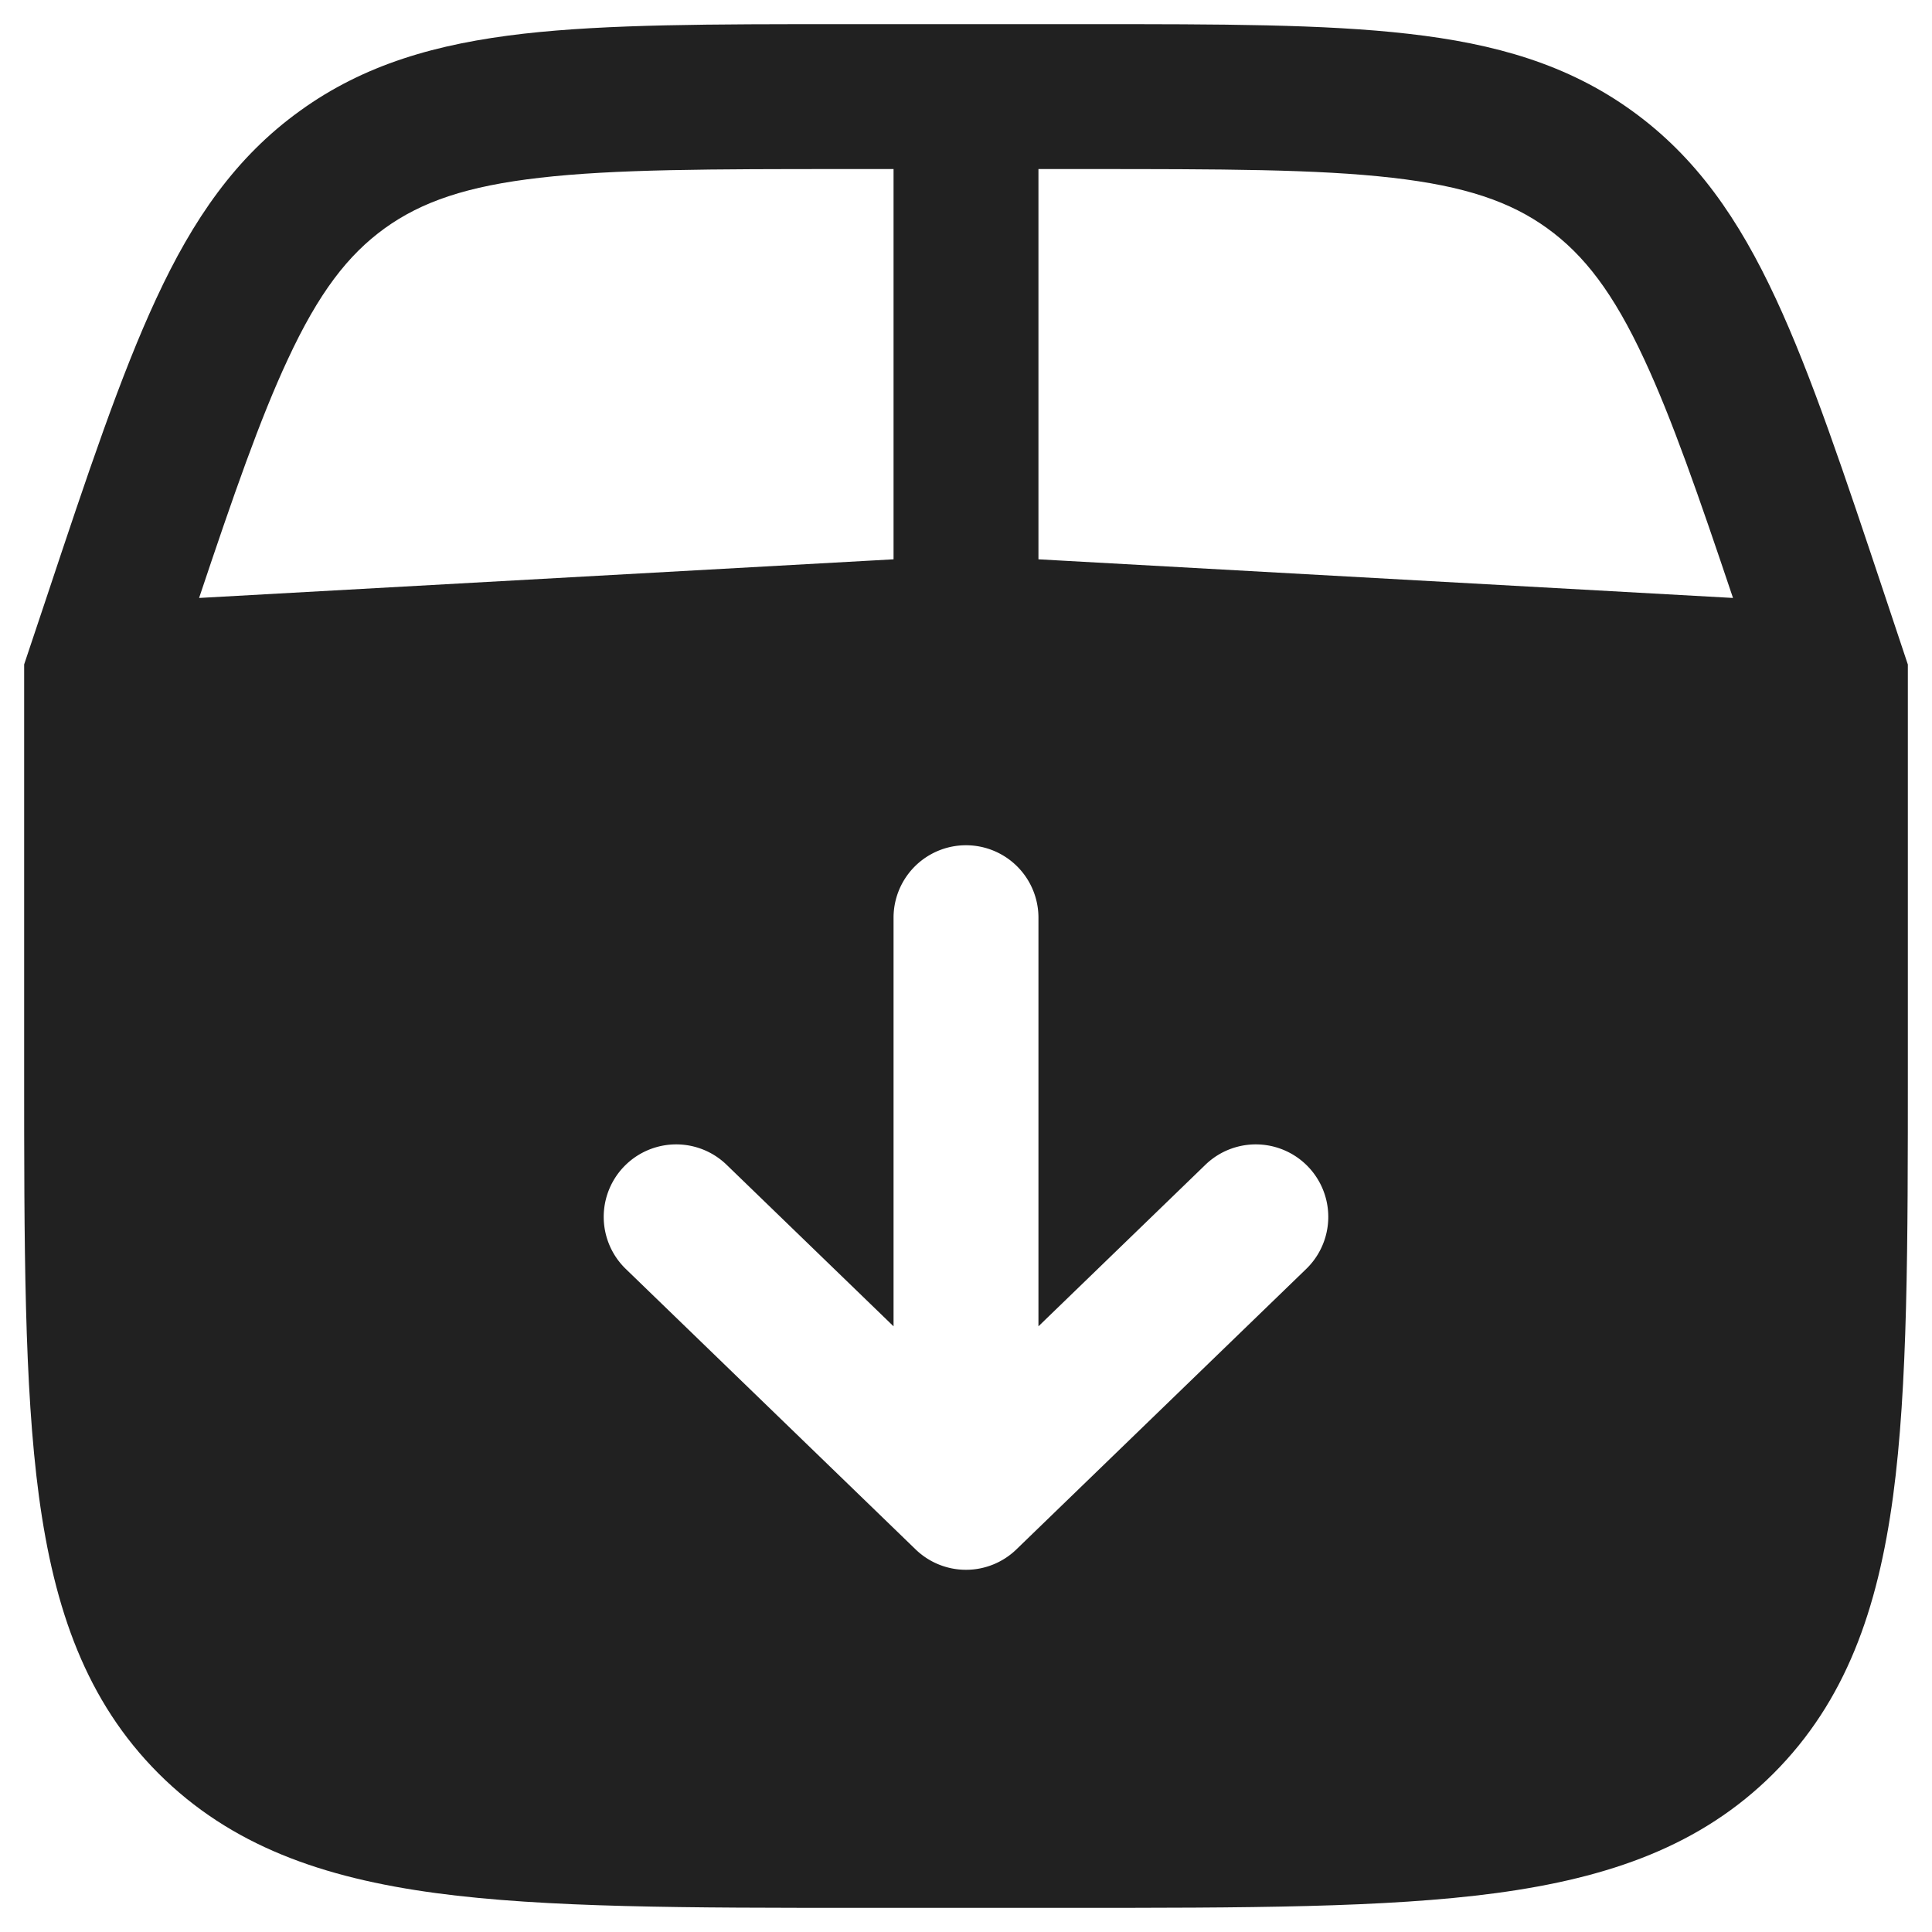 <svg xmlns="http://www.w3.org/2000/svg" width="20" height="20" fill="none" viewBox="0 0 20 20"><path fill="#212121" fill-rule="evenodd" d="M17.828 17.828C16.657 19 14.771 19 11 19H9c-3.771 0-5.657 0-6.828-1.172C1 16.657 1 14.771 1 11V7l9-.5 9 .5v4c0 3.771 0 5.657-1.172 6.828ZM10.75 9.5a.75.75 0 0 0-1.5 0v4.23l-1.728-1.672a.75.75 0 0 0-1.044 1.078l3 2.903a.75.75 0 0 0 1.044 0l3-2.903a.75.75 0 0 0-1.044-1.078L10.75 13.73V9.5Z" clip-rule="evenodd"/><path fill="#212121" fill-rule="evenodd" d="M8.72.25h2.56c1.352 0 2.431 0 3.3.1.899.102 1.649.317 2.314.797.666.48 1.107 1.123 1.488 1.942.37.794.71 1.817 1.138 3.1l.23.69v4.177c0 1.838 0 3.294-.153 4.433-.158 1.172-.49 2.121-1.238 2.87-.749.748-1.698 1.08-2.87 1.238-1.14.153-2.595.153-4.433.153H8.944c-1.838 0-3.294 0-4.433-.153-1.172-.158-2.121-.49-2.87-1.238-.748-.749-1.08-1.698-1.238-2.87C.25 14.349.25 12.894.25 11.056V6.878l.23-.688c.427-1.284.769-2.307 1.138-3.1.38-.82.822-1.464 1.488-1.943C3.77.667 4.52.452 5.419.349 6.29.25 7.368.25 8.721.25ZM5.59 1.84c-.756.086-1.225.248-1.607.523-.382.276-.685.67-1.005 1.36-.285.61-.56 1.4-.917 2.467l7.189-.4V1.75h-.484c-1.409 0-2.402.001-3.177.09Zm5.16-.09v4.04l7.19.4c-.359-1.068-.633-1.856-.918-2.468-.32-.69-.623-1.083-1.005-1.359-.381-.275-.851-.437-1.606-.523-.775-.089-1.768-.09-3.177-.09h-.484Zm7.5 5.96V11c0 1.907-.002 3.261-.14 4.29-.135 1.005-.389 1.585-.812 2.008-.423.423-1.003.677-2.009.812-1.027.138-2.382.14-4.289.14H9c-1.907 0-3.261-.002-4.29-.14-1.005-.135-1.585-.389-2.008-.812-.423-.423-.677-1.003-.812-2.009-.138-1.027-.14-2.382-.14-4.289V7.71L10 7.25l8.25.458Z" clip-rule="evenodd"/></svg>